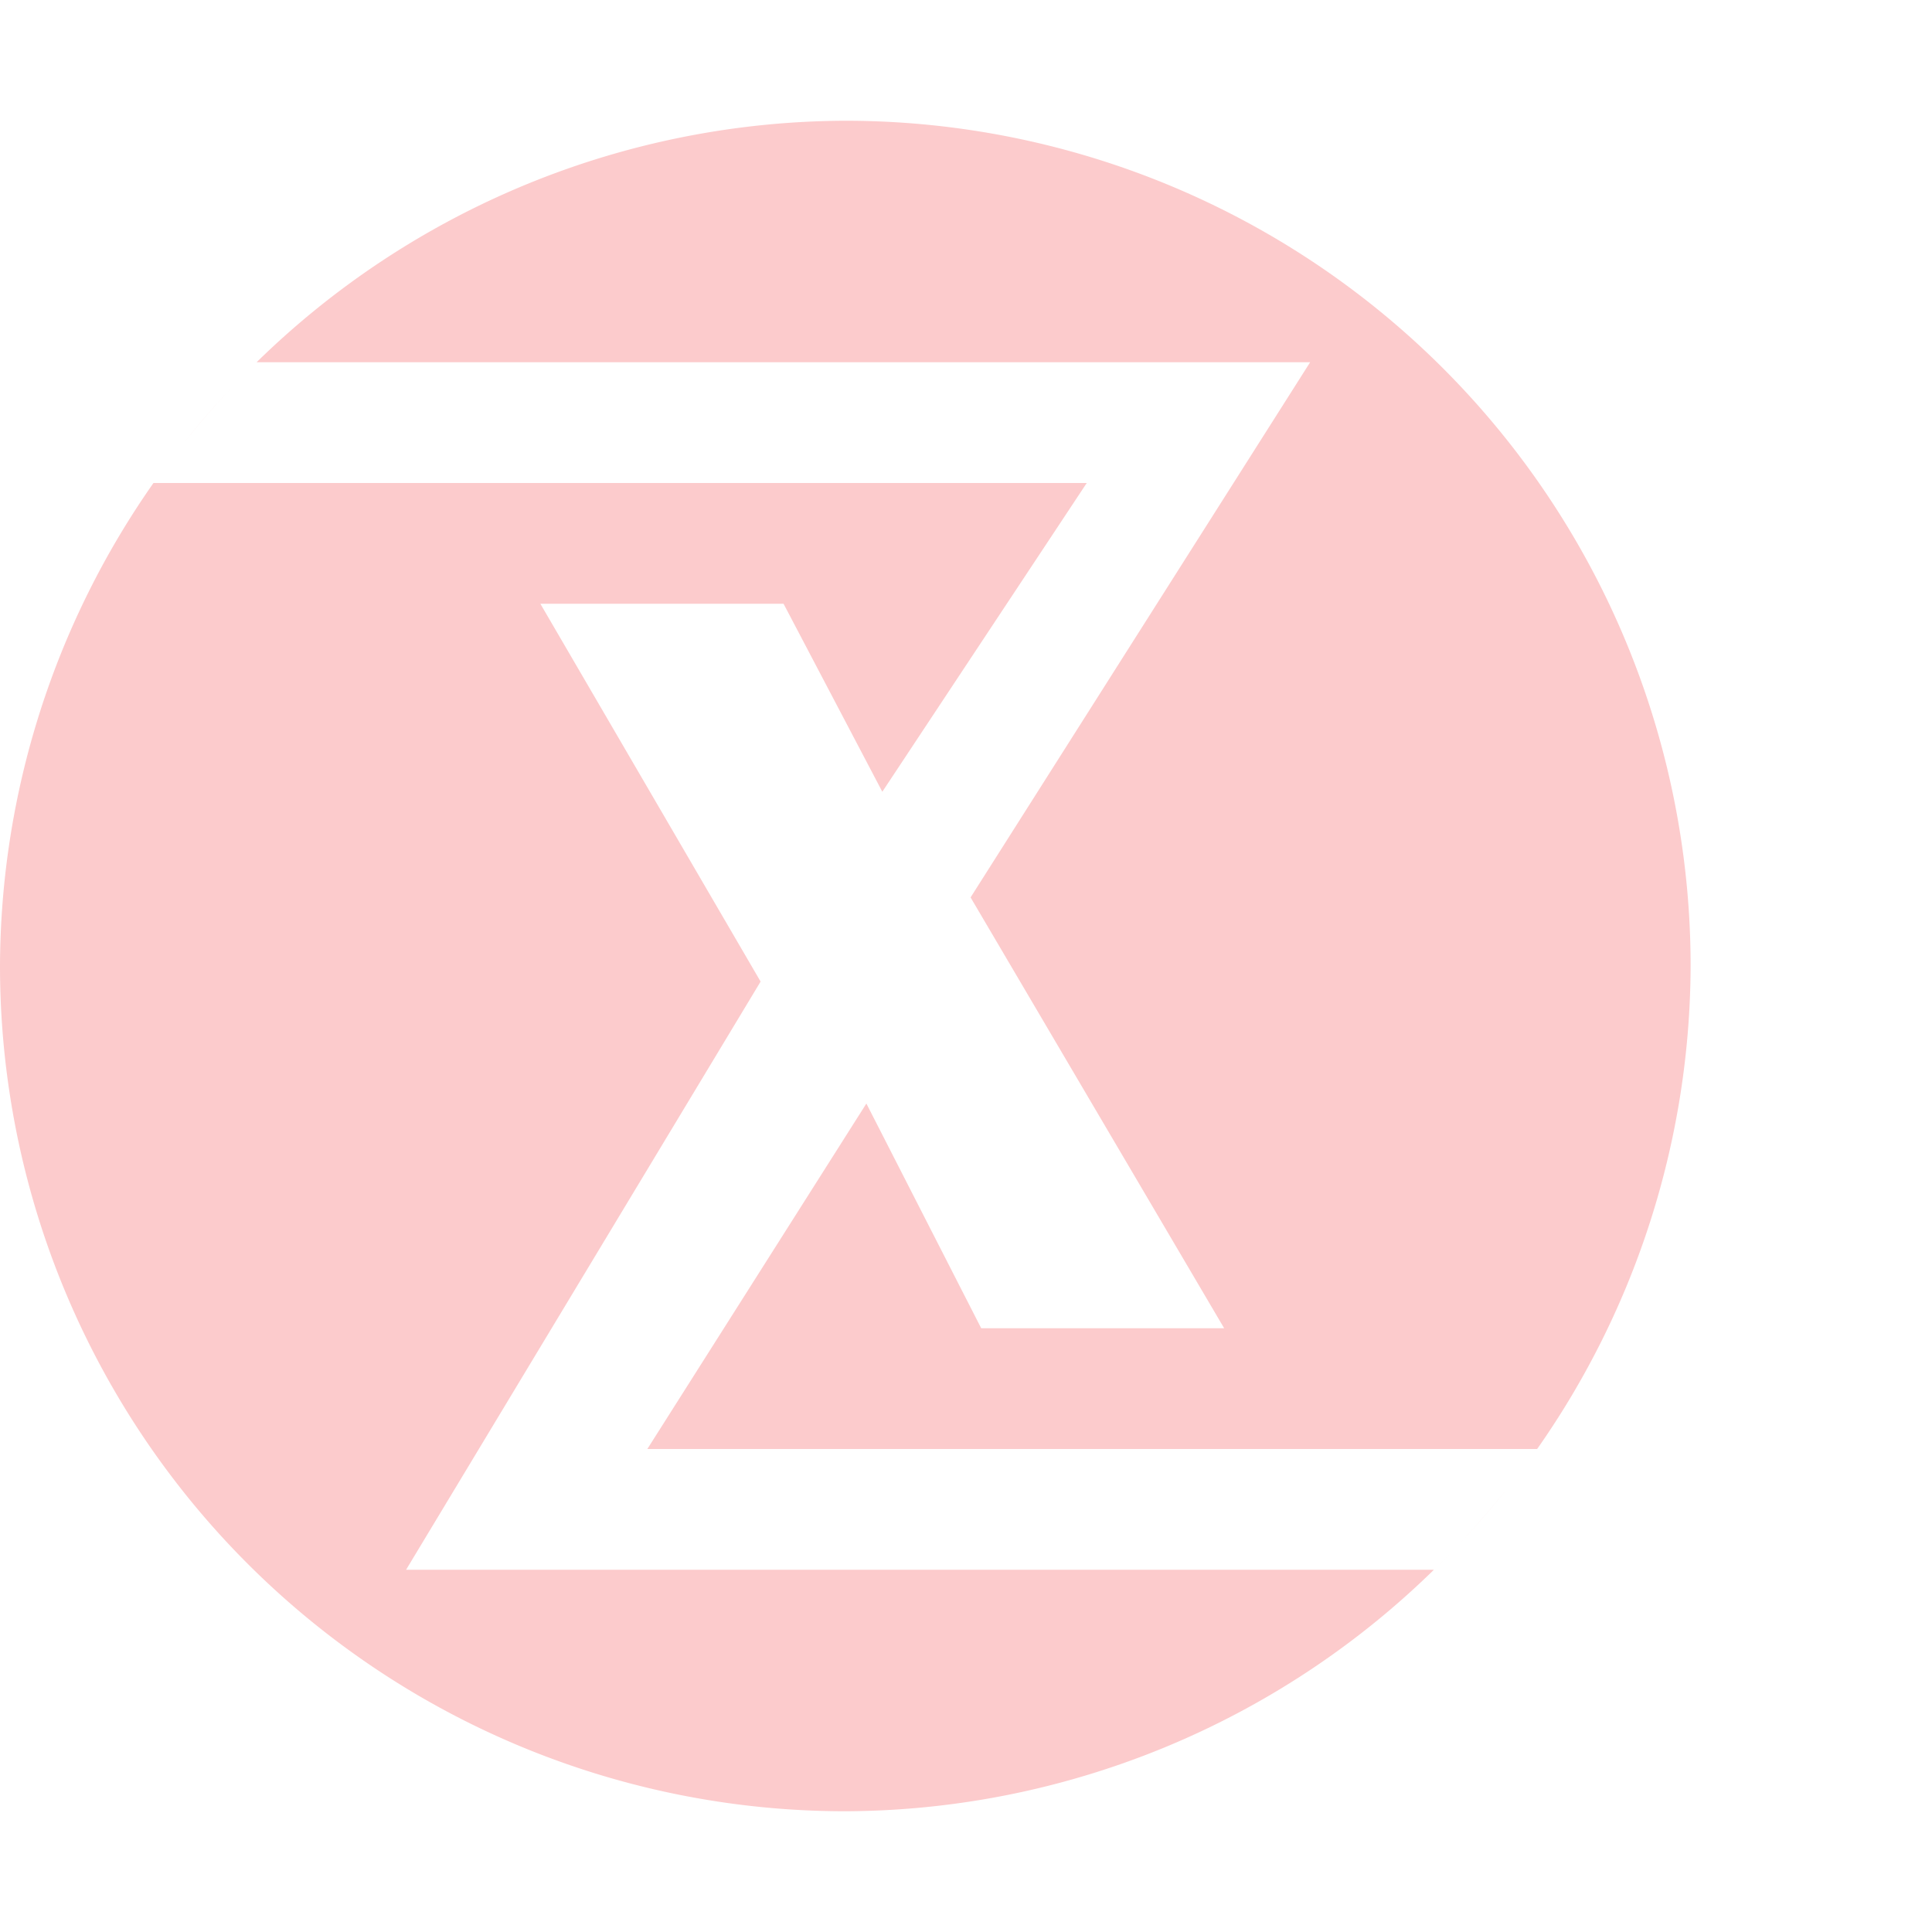<svg width="16" height="16" version="1.1" xmlns="http://www.w3.org/2000/svg">
 <defs>
  <style id="current-color-scheme" type="text/css">.ColorScheme-Text { color:#fccbcc; } .ColorScheme-Highlight { color:#4285f4; } .ColorScheme-NeutralText { color:#ff9800; } .ColorScheme-PositiveText { color:#4caf50; } .ColorScheme-NegativeText { color:#f44336; }</style>
 </defs>
 <path class="ColorScheme-Text" d="m7 1a7 7 0 0 0-4.875 2h8.725l-2.812 4.432 2.1 3.568h-2.012l-0.951-1.861-1.814 2.861h7.369a7 7 0 0 0 1.271-4 7 7 0 0 0-7-7zm-4.875 2a7 7 0 0 0-0.609 0.676c0.189-0.238 0.391-0.464 0.609-0.676zm-0.854 1a7 7 0 0 0-1.271 4 7 7 0 0 0 7 7 7 7 0 0 0 4.875-2h-8.512l2.936-4.871-1.824-3.129h2.014l0.818 1.557 1.693-2.557h-7.729zm10.604 9a7 7 0 0 0 0.609-0.676c-0.189 0.238-0.391 0.464-0.609 0.676z" style="fill:currentColor"/>
</svg>
